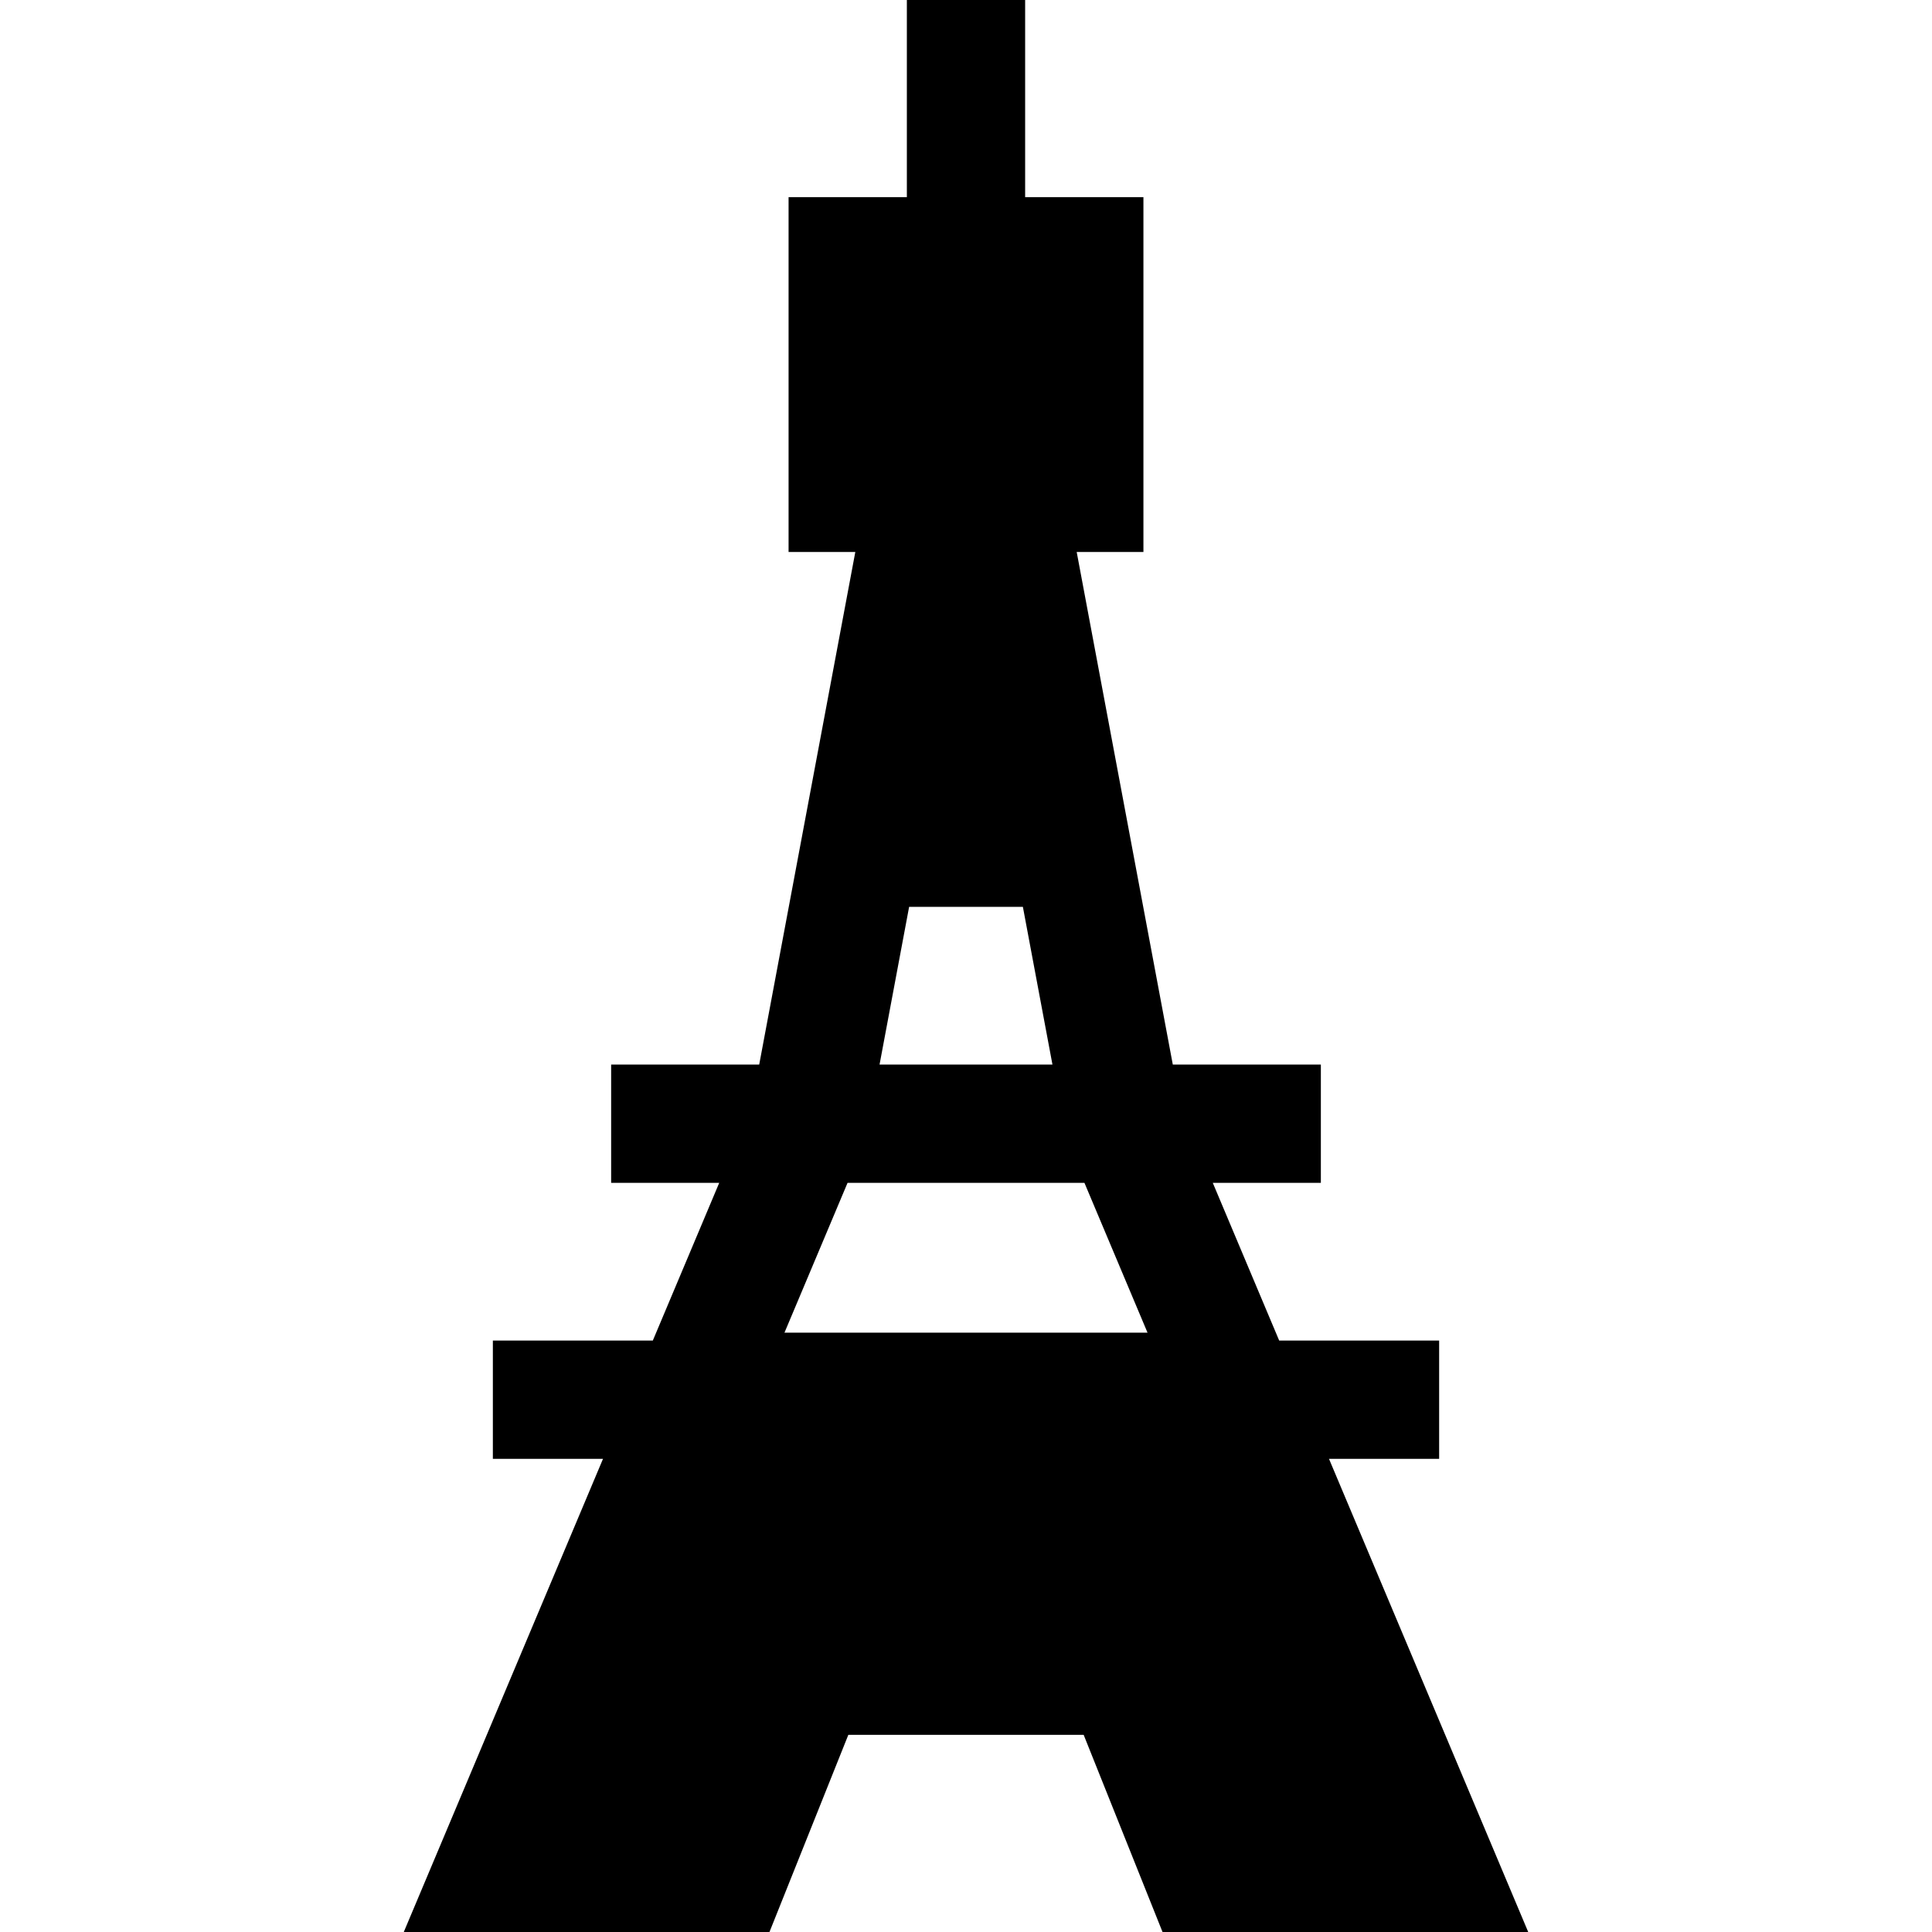 <?xml version="1.0" encoding="iso-8859-1"?>
<!-- Generator: Adobe Illustrator 19.0.0, SVG Export Plug-In . SVG Version: 6.00 Build 0)  -->
<svg version="1.1" id="Layer_1" xmlns="http://www.w3.org/2000/svg" xmlns:xlink="http://www.w3.org/1999/xlink" x="0px" y="0px"
	 viewBox="0 0 512 512" style="enable-background:new 0 0 512 512;" xml:space="preserve">
<g>
	<g>
		<path d="M352.198,386.612h29.189v-31.347h-42.388l-17.598-41.796h28.64v-31.347h-39.237l-7.837-41.796l-17.633-94.041h17.686
			V52.245h-31.347V0h-15.673h-15.673v52.245h-31.347v94.041h17.686l-17.633,94.041l-7.837,41.796h-39.237v31.347h28.64
			l-16.718,39.706l-0.88,2.09h-42.388v31.347h29.189L107.006,512h96.911l20.898-52.245h62.369L308.082,512h96.911L352.198,386.612z
			 M240.926,240.327h30.148l7.837,41.796h-45.822L240.926,240.327z M207.891,353.176l16.718-39.706h62.779l16.718,39.706H207.891z"
			/>
	</g>
</g>
<g>
</g>
<g>
</g>
<g>
</g>
<g>
</g>
<g>
</g>
<g>
</g>
<g>
</g>
<g>
</g>
<g>
</g>
<g>
</g>
<g>
</g>
<g>
</g>
<g>
</g>
<g>
</g>
<g>
</g>
</svg>
